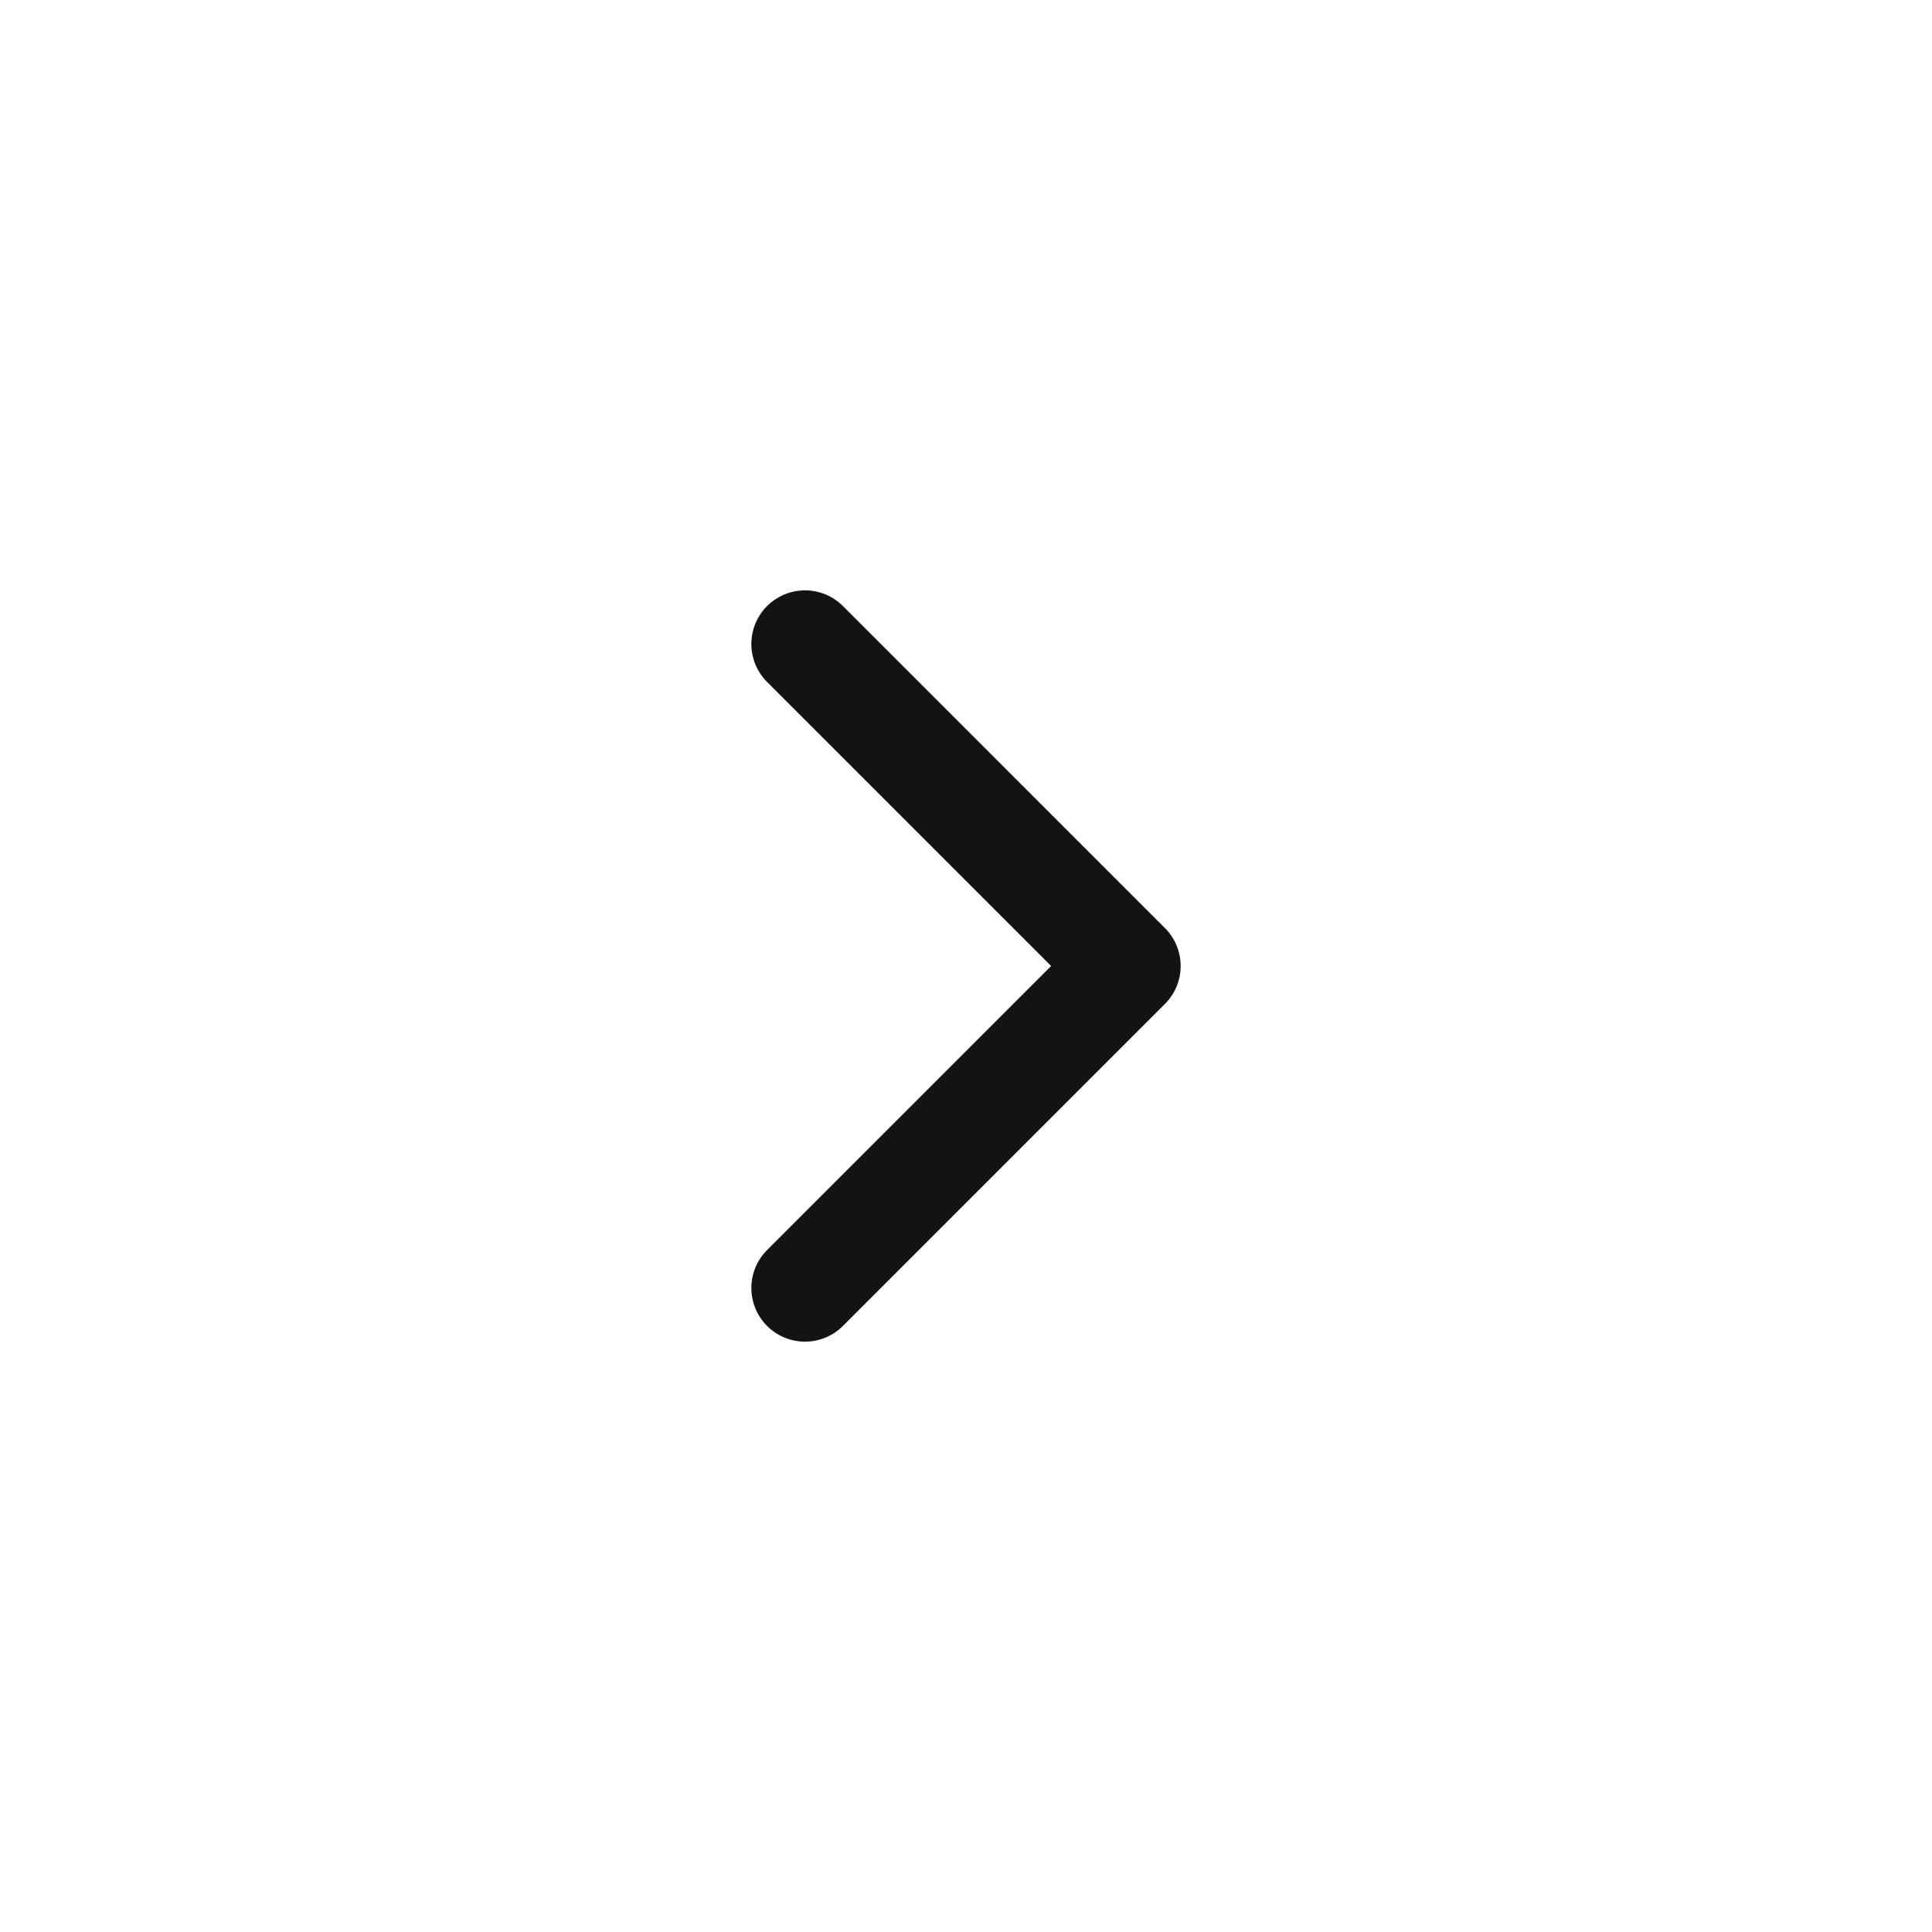 <svg width="24" height="24" viewBox="0 0 24 24" fill="none" xmlns="http://www.w3.org/2000/svg">
<path d="M10 16L14 12L10 8" stroke="#121312" stroke-width="1.333" stroke-linecap="round" stroke-linejoin="round"/>
</svg>
